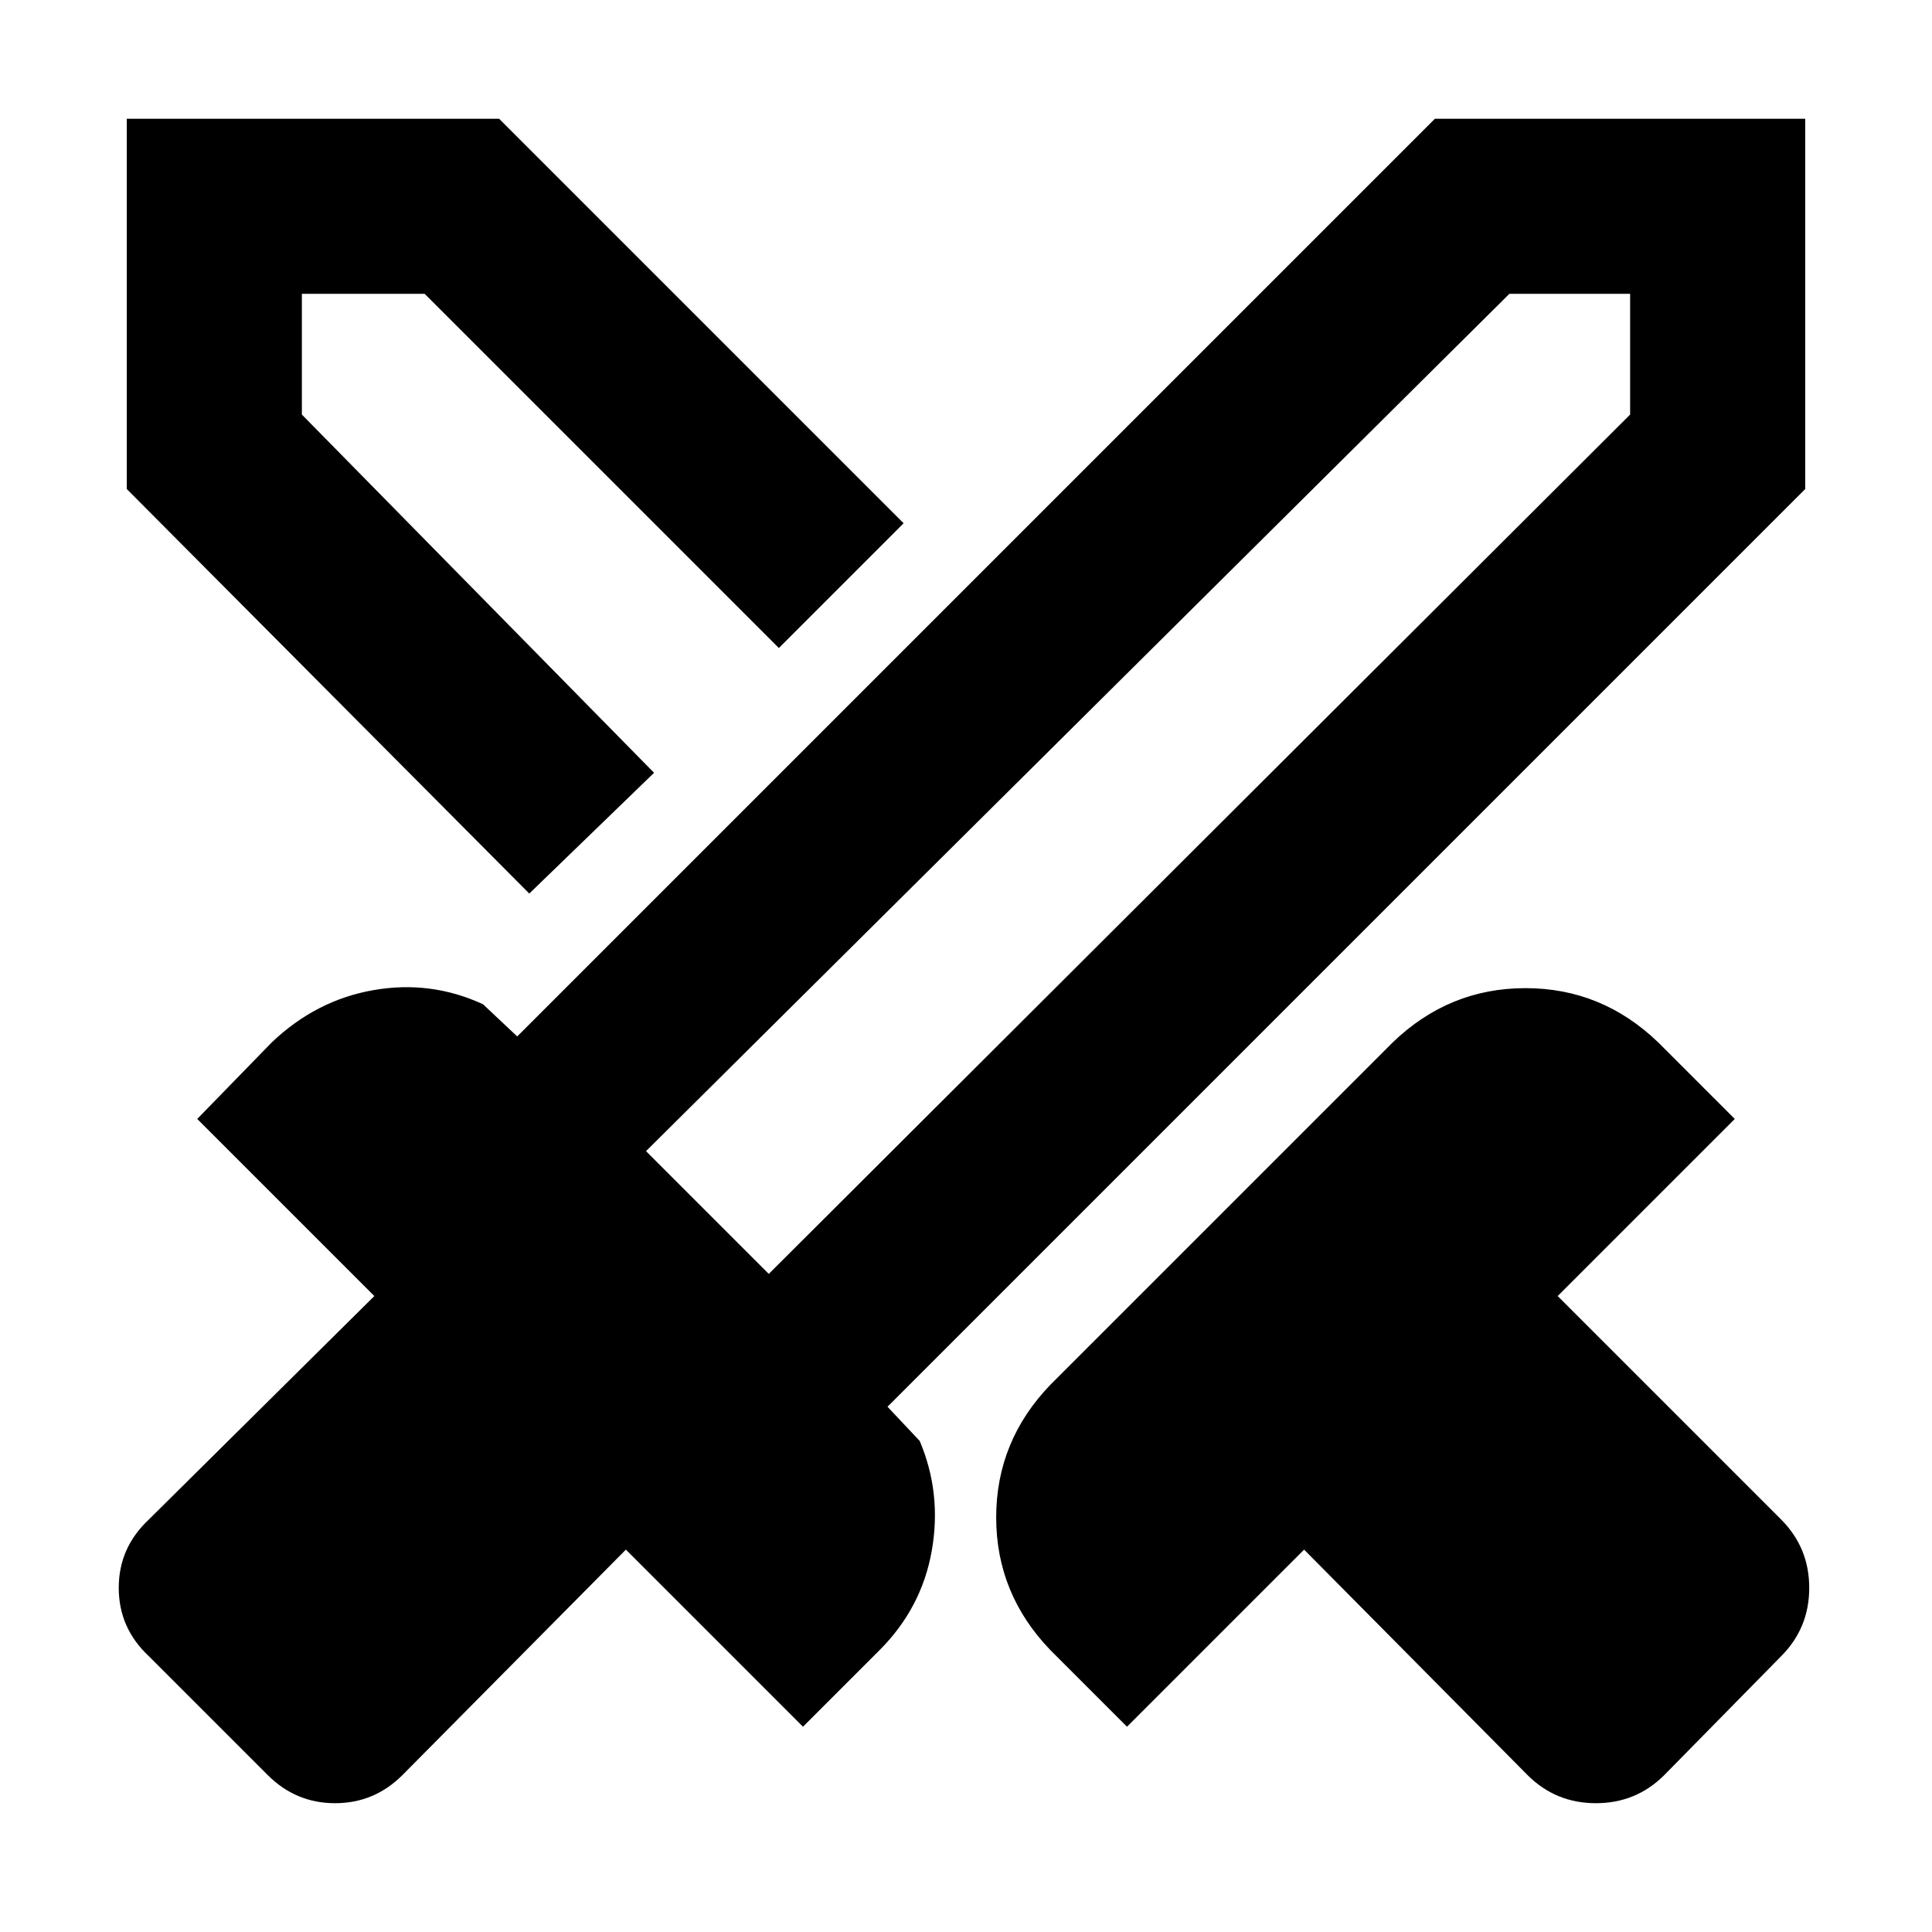 <svg xmlns="http://www.w3.org/2000/svg" height="48" viewBox="0 -960 960 960" width="48"><path d="M759-78 648-190l-88 88-38-38q-27-28-27-66t27-66l170-170q28-27 66-27t66 27l38 38-88 88 111 111q14 14 14 34t-14 34l-58 59q-14 14-34 14t-34-14Zm138-639L441-261l16 17q11 26 6 54.5T437-140l-38 38-88-88L200-78q-14 14-33.5 14T133-78l-59-59q-15-14-15-34t15-34l112-111-88-88 37-38q22-21 50.5-26t54.5 7l17 16 456-456h184v184ZM325-576l31-32 31-30-31 30-31 32Zm-62 60L63-717v-184h185l201 201-62 62-176-176h-61v60l175 178-62 60Zm119 189 428-427v-60h-60L321-388l61 61Zm0 0-29-32-32-29 32 29 29 32Z"/></svg>